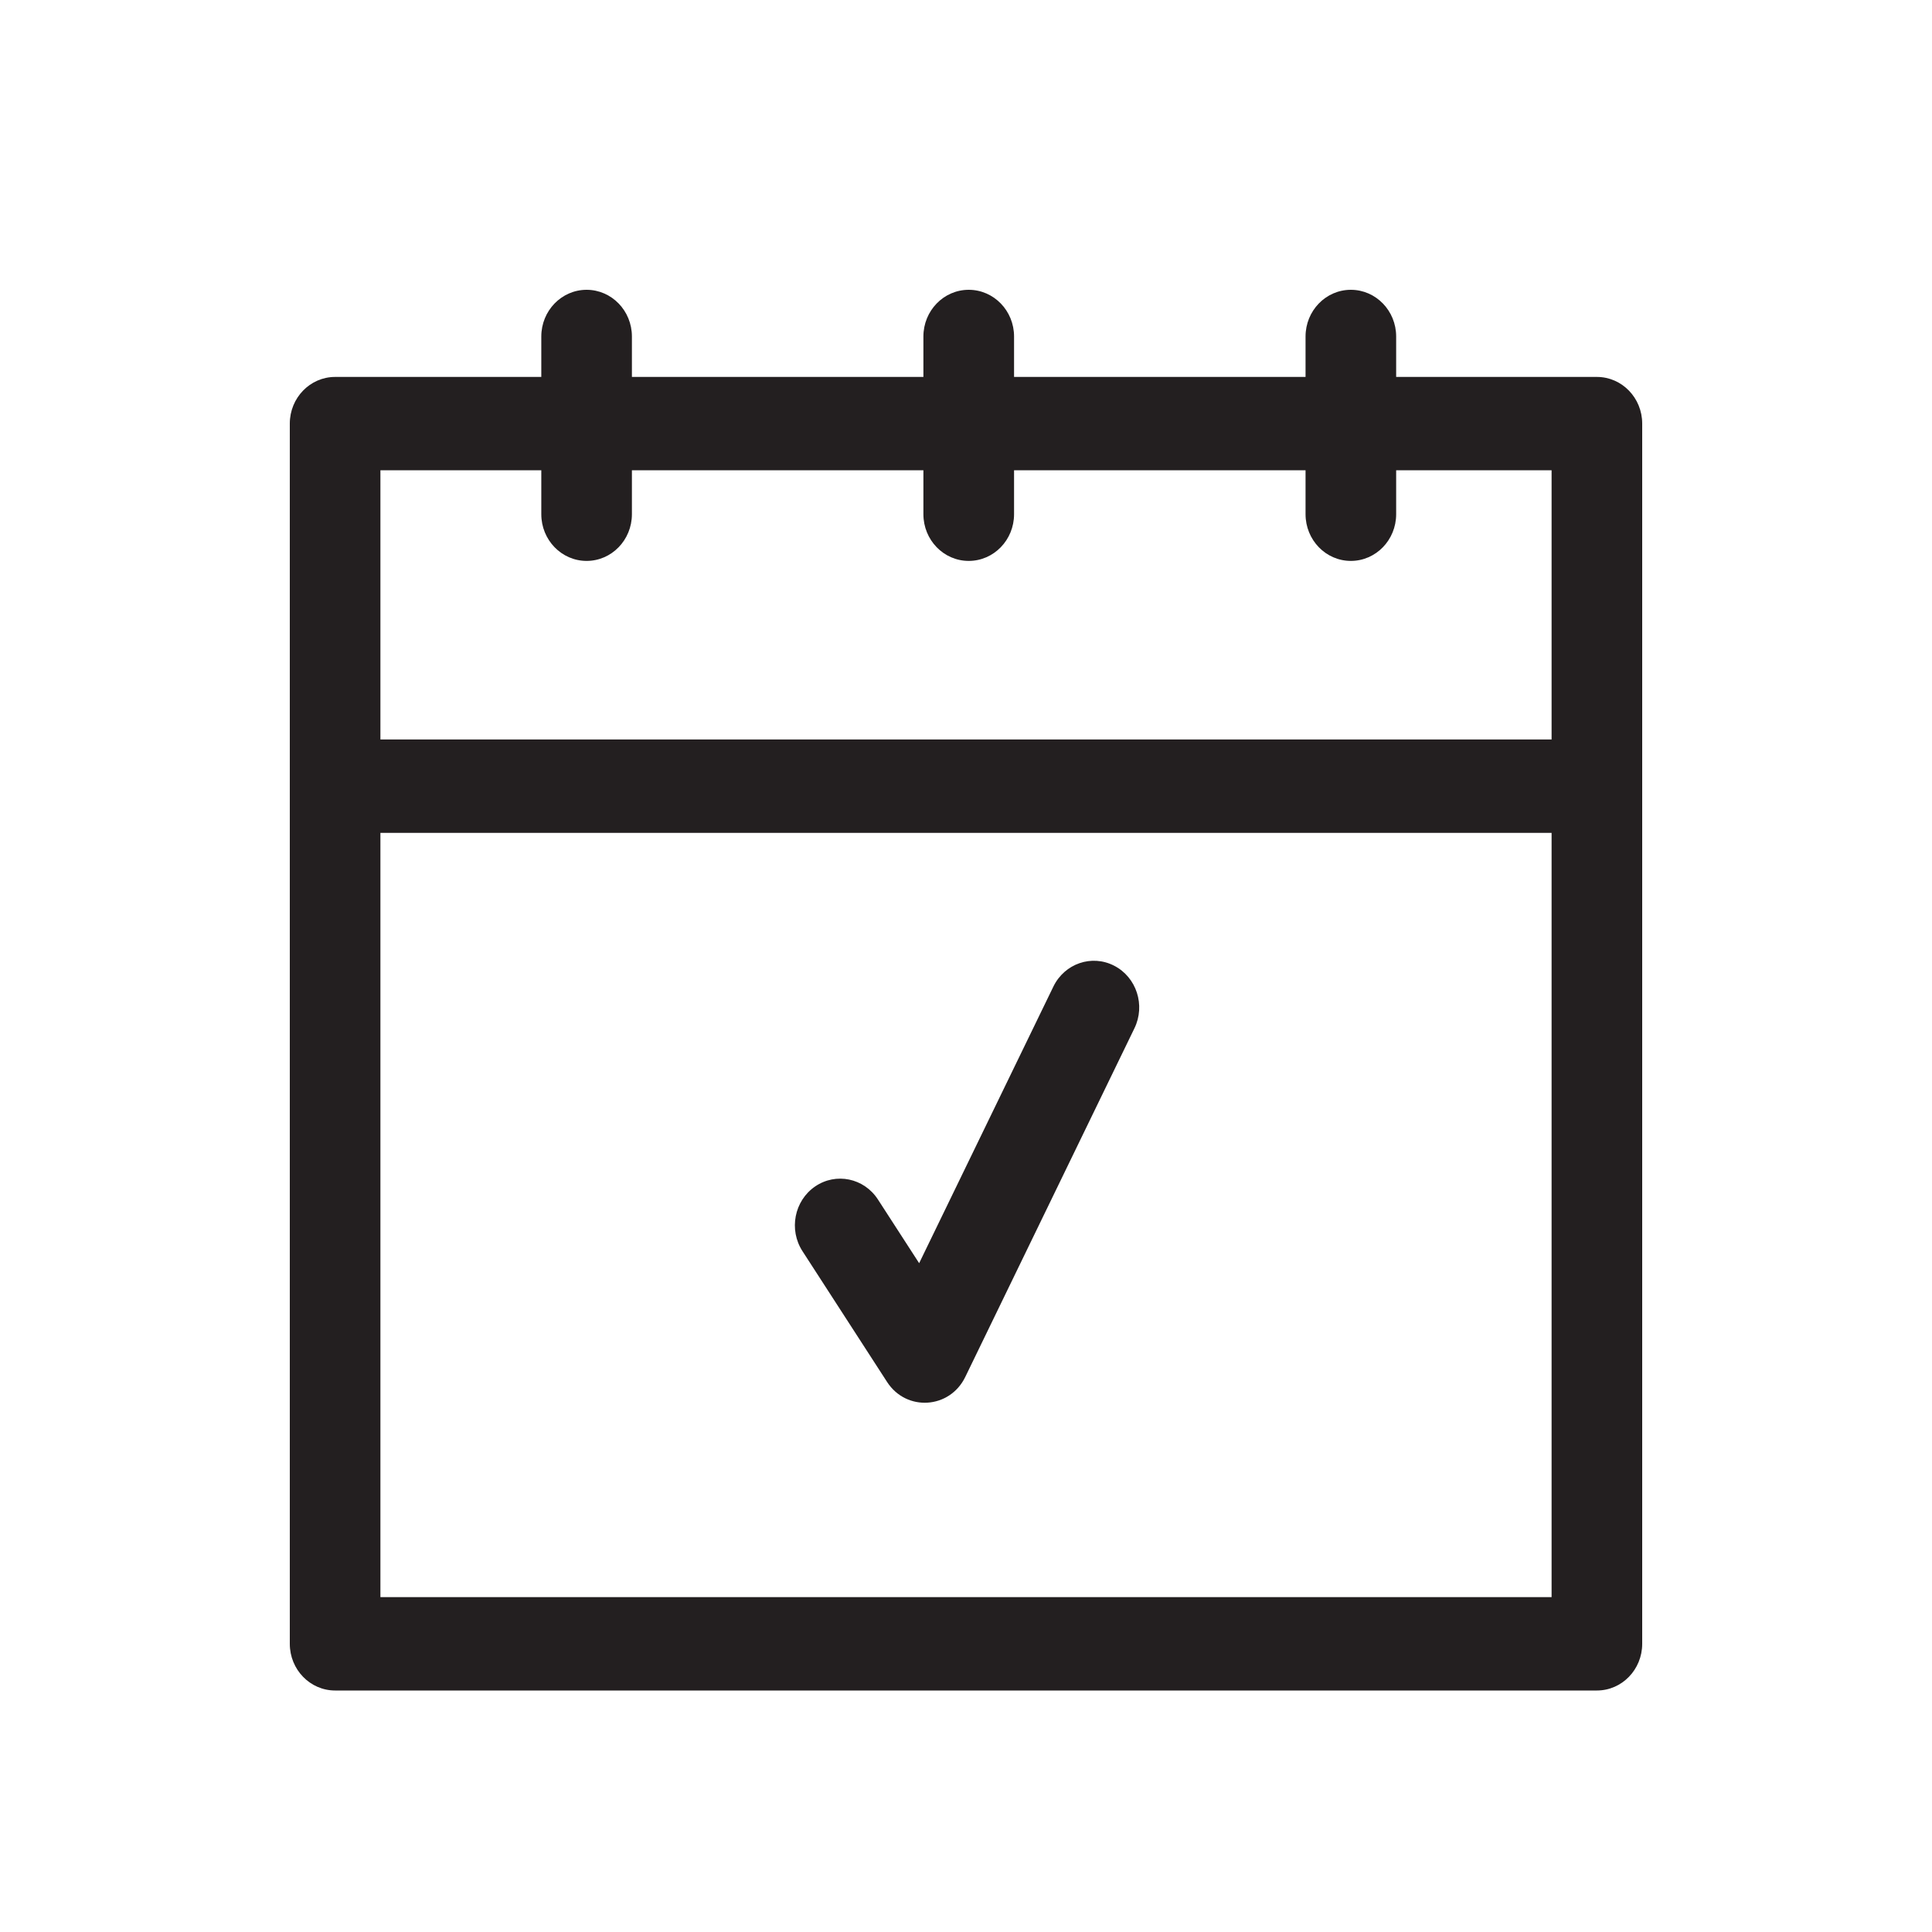 <?xml version="1.0" encoding="UTF-8"?>
<svg width="40px" height="40px" viewBox="0 0 40 40" version="1.1" xmlns="http://www.w3.org/2000/svg" xmlns:xlink="http://www.w3.org/1999/xlink">
    <!-- Generator: Sketch 51.3 (57544) - http://www.bohemiancoding.com/sketch -->
    <title>uEA52-calendar</title>
    <desc>Created with Sketch.</desc>
    <defs>
        <path d="M19.118,9.737 L13.083,9.737 L13.083,10.646 C13.083,11.18 12.663,11.613 12.145,11.613 C11.627,11.613 11.207,11.18 11.207,10.646 L11.207,9.737 L7.876,9.737 L7.876,15.31 L32.124,15.31 L32.124,9.737 L28.906,9.737 L28.906,10.646 C28.906,11.18 28.486,11.613 27.968,11.613 C27.45,11.613 27.03,11.18 27.03,10.646 L27.03,9.737 L20.995,9.737 L20.995,10.646 C20.995,11.18 20.575,11.613 20.056,11.613 C19.538,11.613 19.118,11.18 19.118,10.646 L19.118,9.737 Z M19.118,7.804 L19.118,6.967 C19.118,6.433 19.538,6 20.056,6 C20.575,6 20.995,6.433 20.995,6.967 L20.995,7.804 L27.03,7.804 L27.03,6.967 C27.03,6.433 27.45,6 27.968,6 C28.486,6 28.906,6.433 28.906,6.967 L28.906,7.804 L33.062,7.804 C33.58,7.804 34,8.237 34,8.77 L34,34.033 C34,34.567 33.58,35 33.062,35 L6.938,35 C6.42,35 6,34.567 6,34.033 L6,8.77 C6,8.237 6.42,7.804 6.938,7.804 L11.207,7.804 L11.207,6.967 C11.207,6.433 11.627,6 12.145,6 C12.663,6 13.083,6.433 13.083,6.967 L13.083,7.804 L19.118,7.804 Z M7.876,17.244 L7.876,33.067 L32.124,33.067 L32.124,17.244 L7.876,17.244 Z M21.809,20.426 C22.041,19.948 22.604,19.755 23.067,19.994 C23.531,20.232 23.719,20.813 23.487,21.29 L19.985,28.508 C19.663,29.172 18.765,29.229 18.366,28.612 L16.615,25.905 C16.327,25.461 16.444,24.861 16.875,24.565 C17.306,24.269 17.888,24.389 18.176,24.833 L19.03,26.153 L21.809,20.426 Z" id="path-1"></path>
    </defs>
    <g id="uEA52-calendar" stroke="none" stroke-width="1" fill="none" fill-rule="evenodd">
        <mask id="mask-2" fill="white">
            <use xlink:href="#path-1"></use>
        </mask>
        <use id="Icons" fill="#231F20" fill-rule="nonzero" xlink:href="#path-1"></use>
    </g>
</svg>